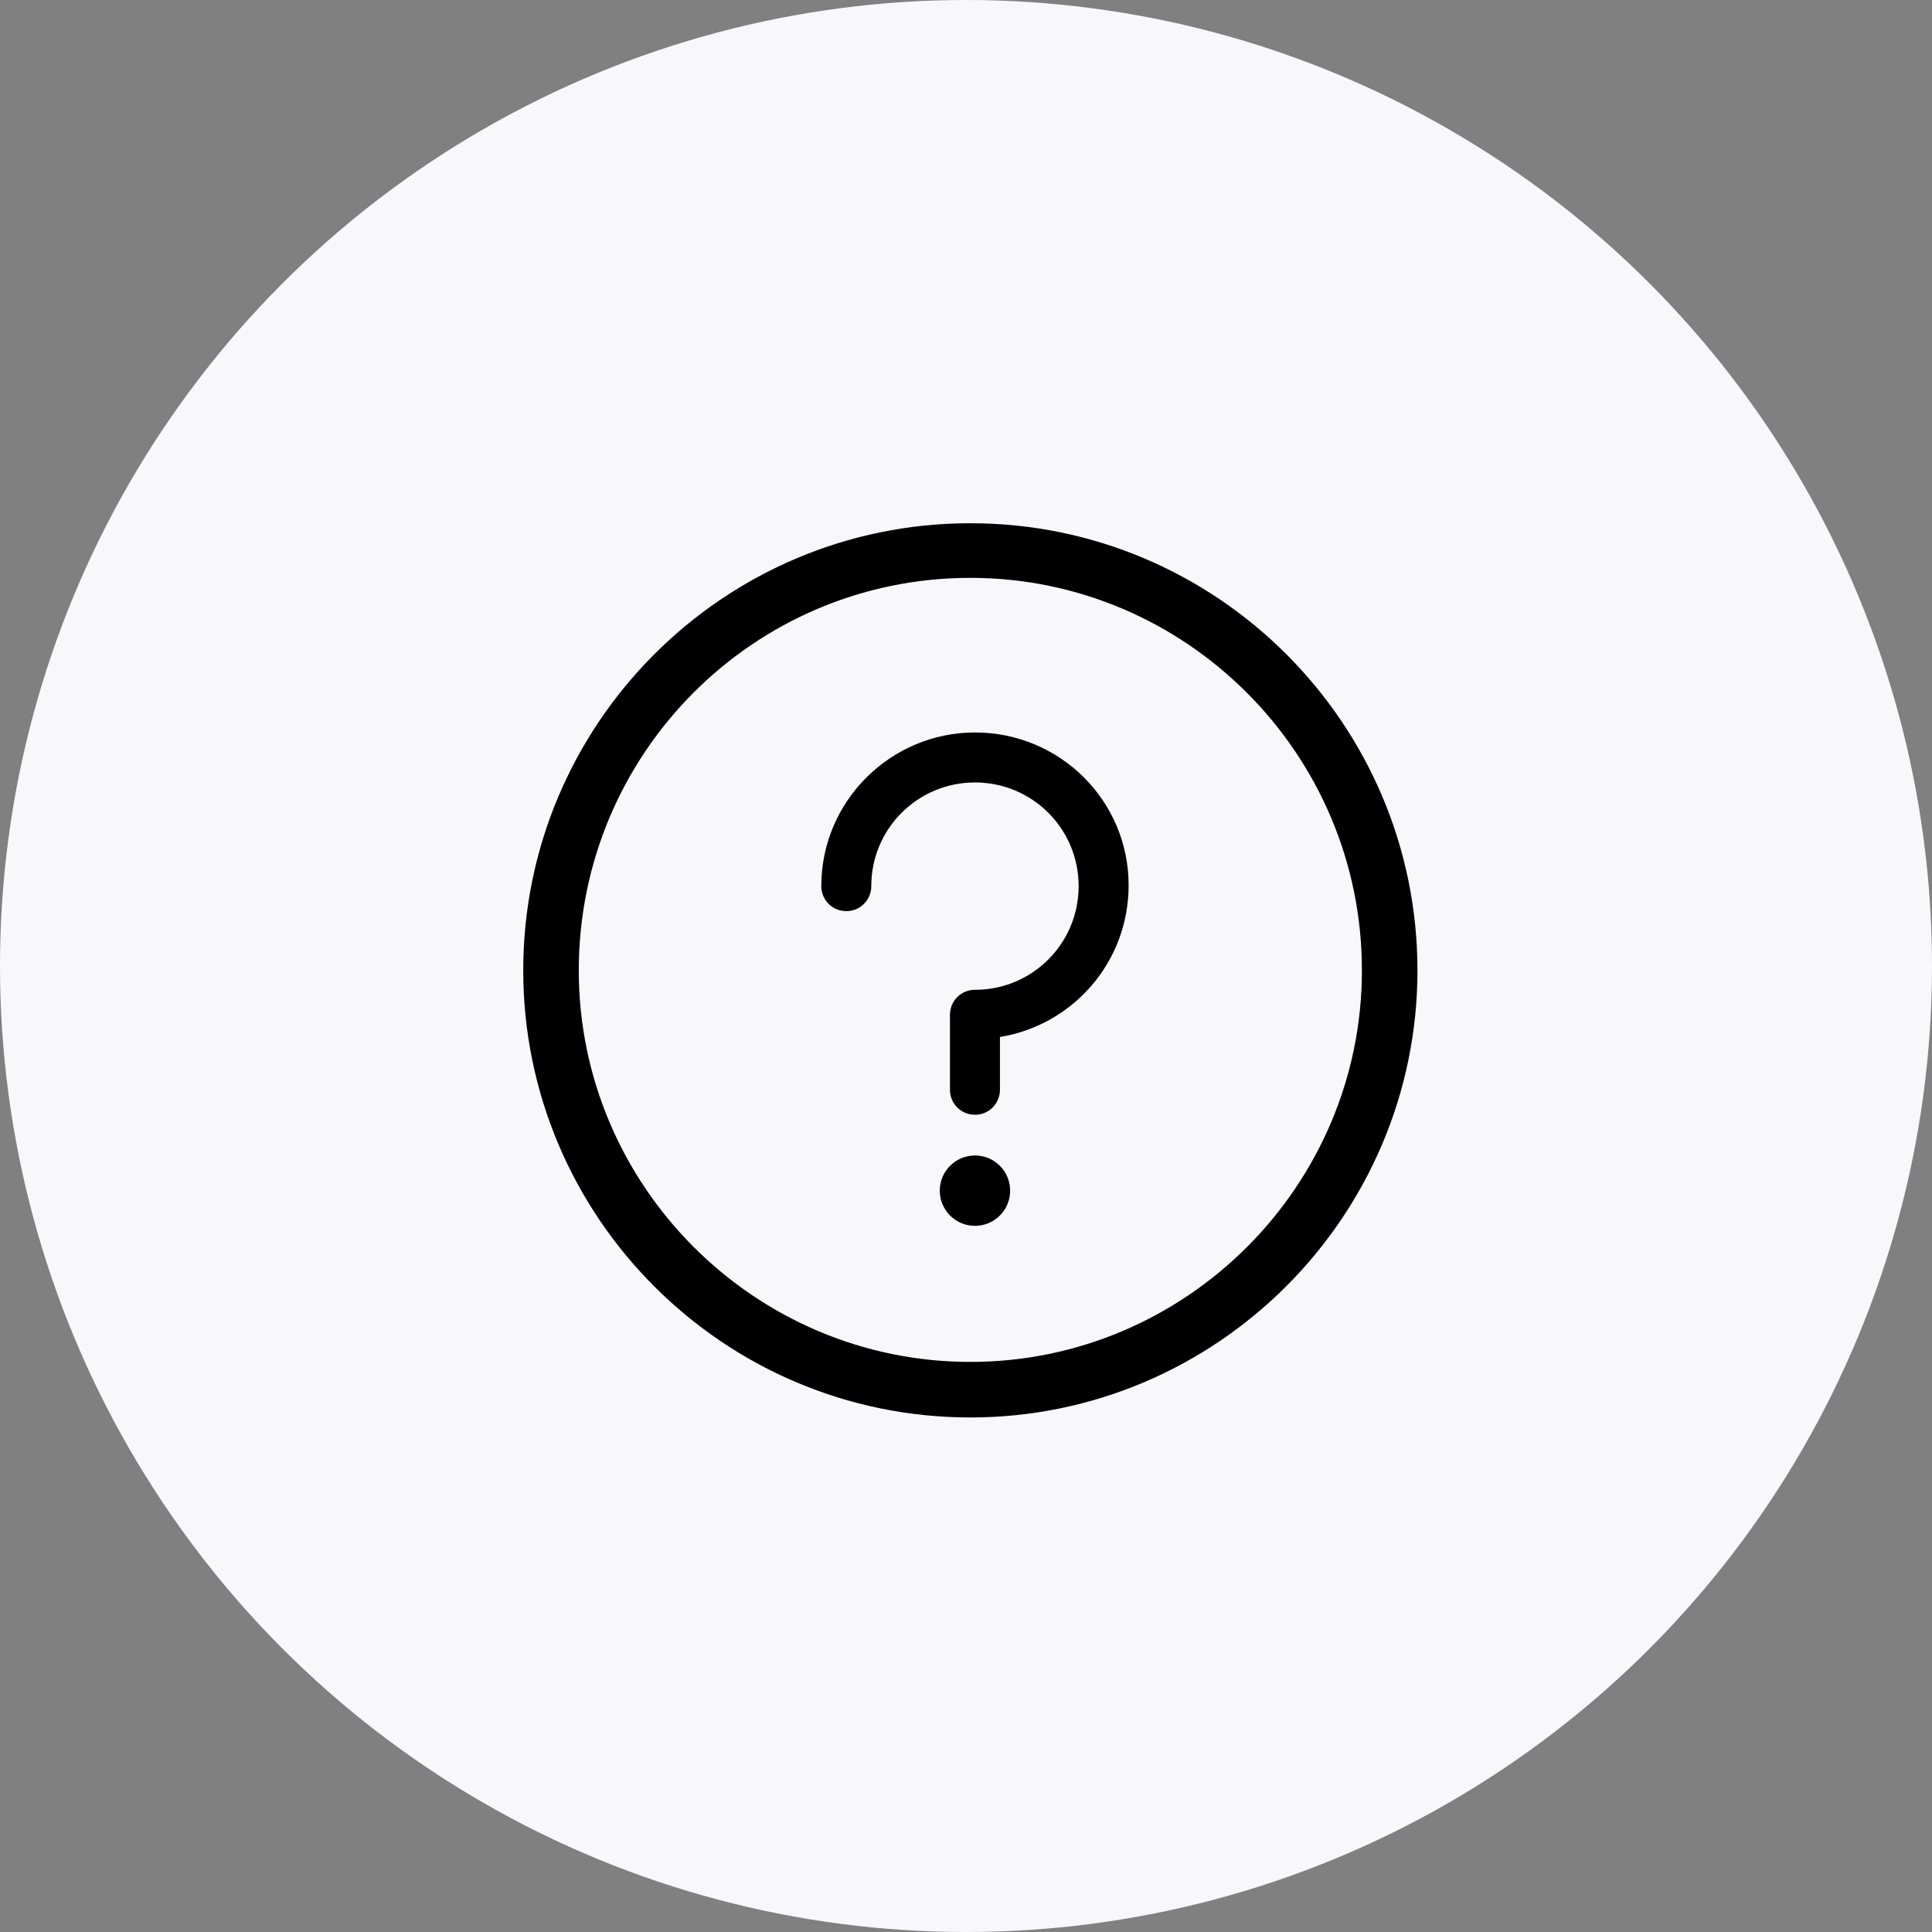 <svg width="40" height="40" viewBox="0 0 40 40" fill="none" xmlns="http://www.w3.org/2000/svg">
<rect x="0" y="0" width="40" height="40" fill="#808080" stroke="none"/>
<circle cx="20" cy="20" r="20" fill="#F8F8FB"/>
<path d="M20.09 29.347C14.973 29.347 10.833 25.188 10.833 20.09C10.833 14.992 14.973 10.833 20.09 10.833C25.207 10.833 29.347 14.992 29.347 20.09C29.347 25.188 25.188 29.347 20.09 29.347ZM20.09 11.964C15.605 11.964 11.983 15.605 11.983 20.09C11.983 24.555 15.625 28.197 20.09 28.197C24.555 28.197 28.197 24.555 28.197 20.09C28.197 15.605 24.555 11.964 20.09 11.964Z" fill="black"/>
<path d="M20.186 15.165C18.442 15.165 17.004 16.583 17.004 18.346C17.004 18.634 17.234 18.864 17.522 18.864C17.809 18.864 18.039 18.634 18.039 18.346C18.039 17.158 18.998 16.2 20.186 16.2C21.374 16.2 22.332 17.158 22.332 18.346C22.332 19.534 21.374 20.493 20.186 20.493C19.898 20.493 19.668 20.723 19.668 21.01V22.562C19.668 22.85 19.898 23.08 20.186 23.08C20.473 23.08 20.703 22.85 20.703 22.562V21.47C22.217 21.221 23.367 19.918 23.367 18.327C23.367 16.583 21.949 15.165 20.186 15.165Z" fill="black"/>
<path d="M20.914 24.651C20.914 25.053 20.588 25.38 20.186 25.38C19.783 25.38 19.457 25.053 19.457 24.651C19.457 24.249 19.783 23.923 20.186 23.923C20.588 23.923 20.914 24.249 20.914 24.651Z" fill="black"/>
</svg>
